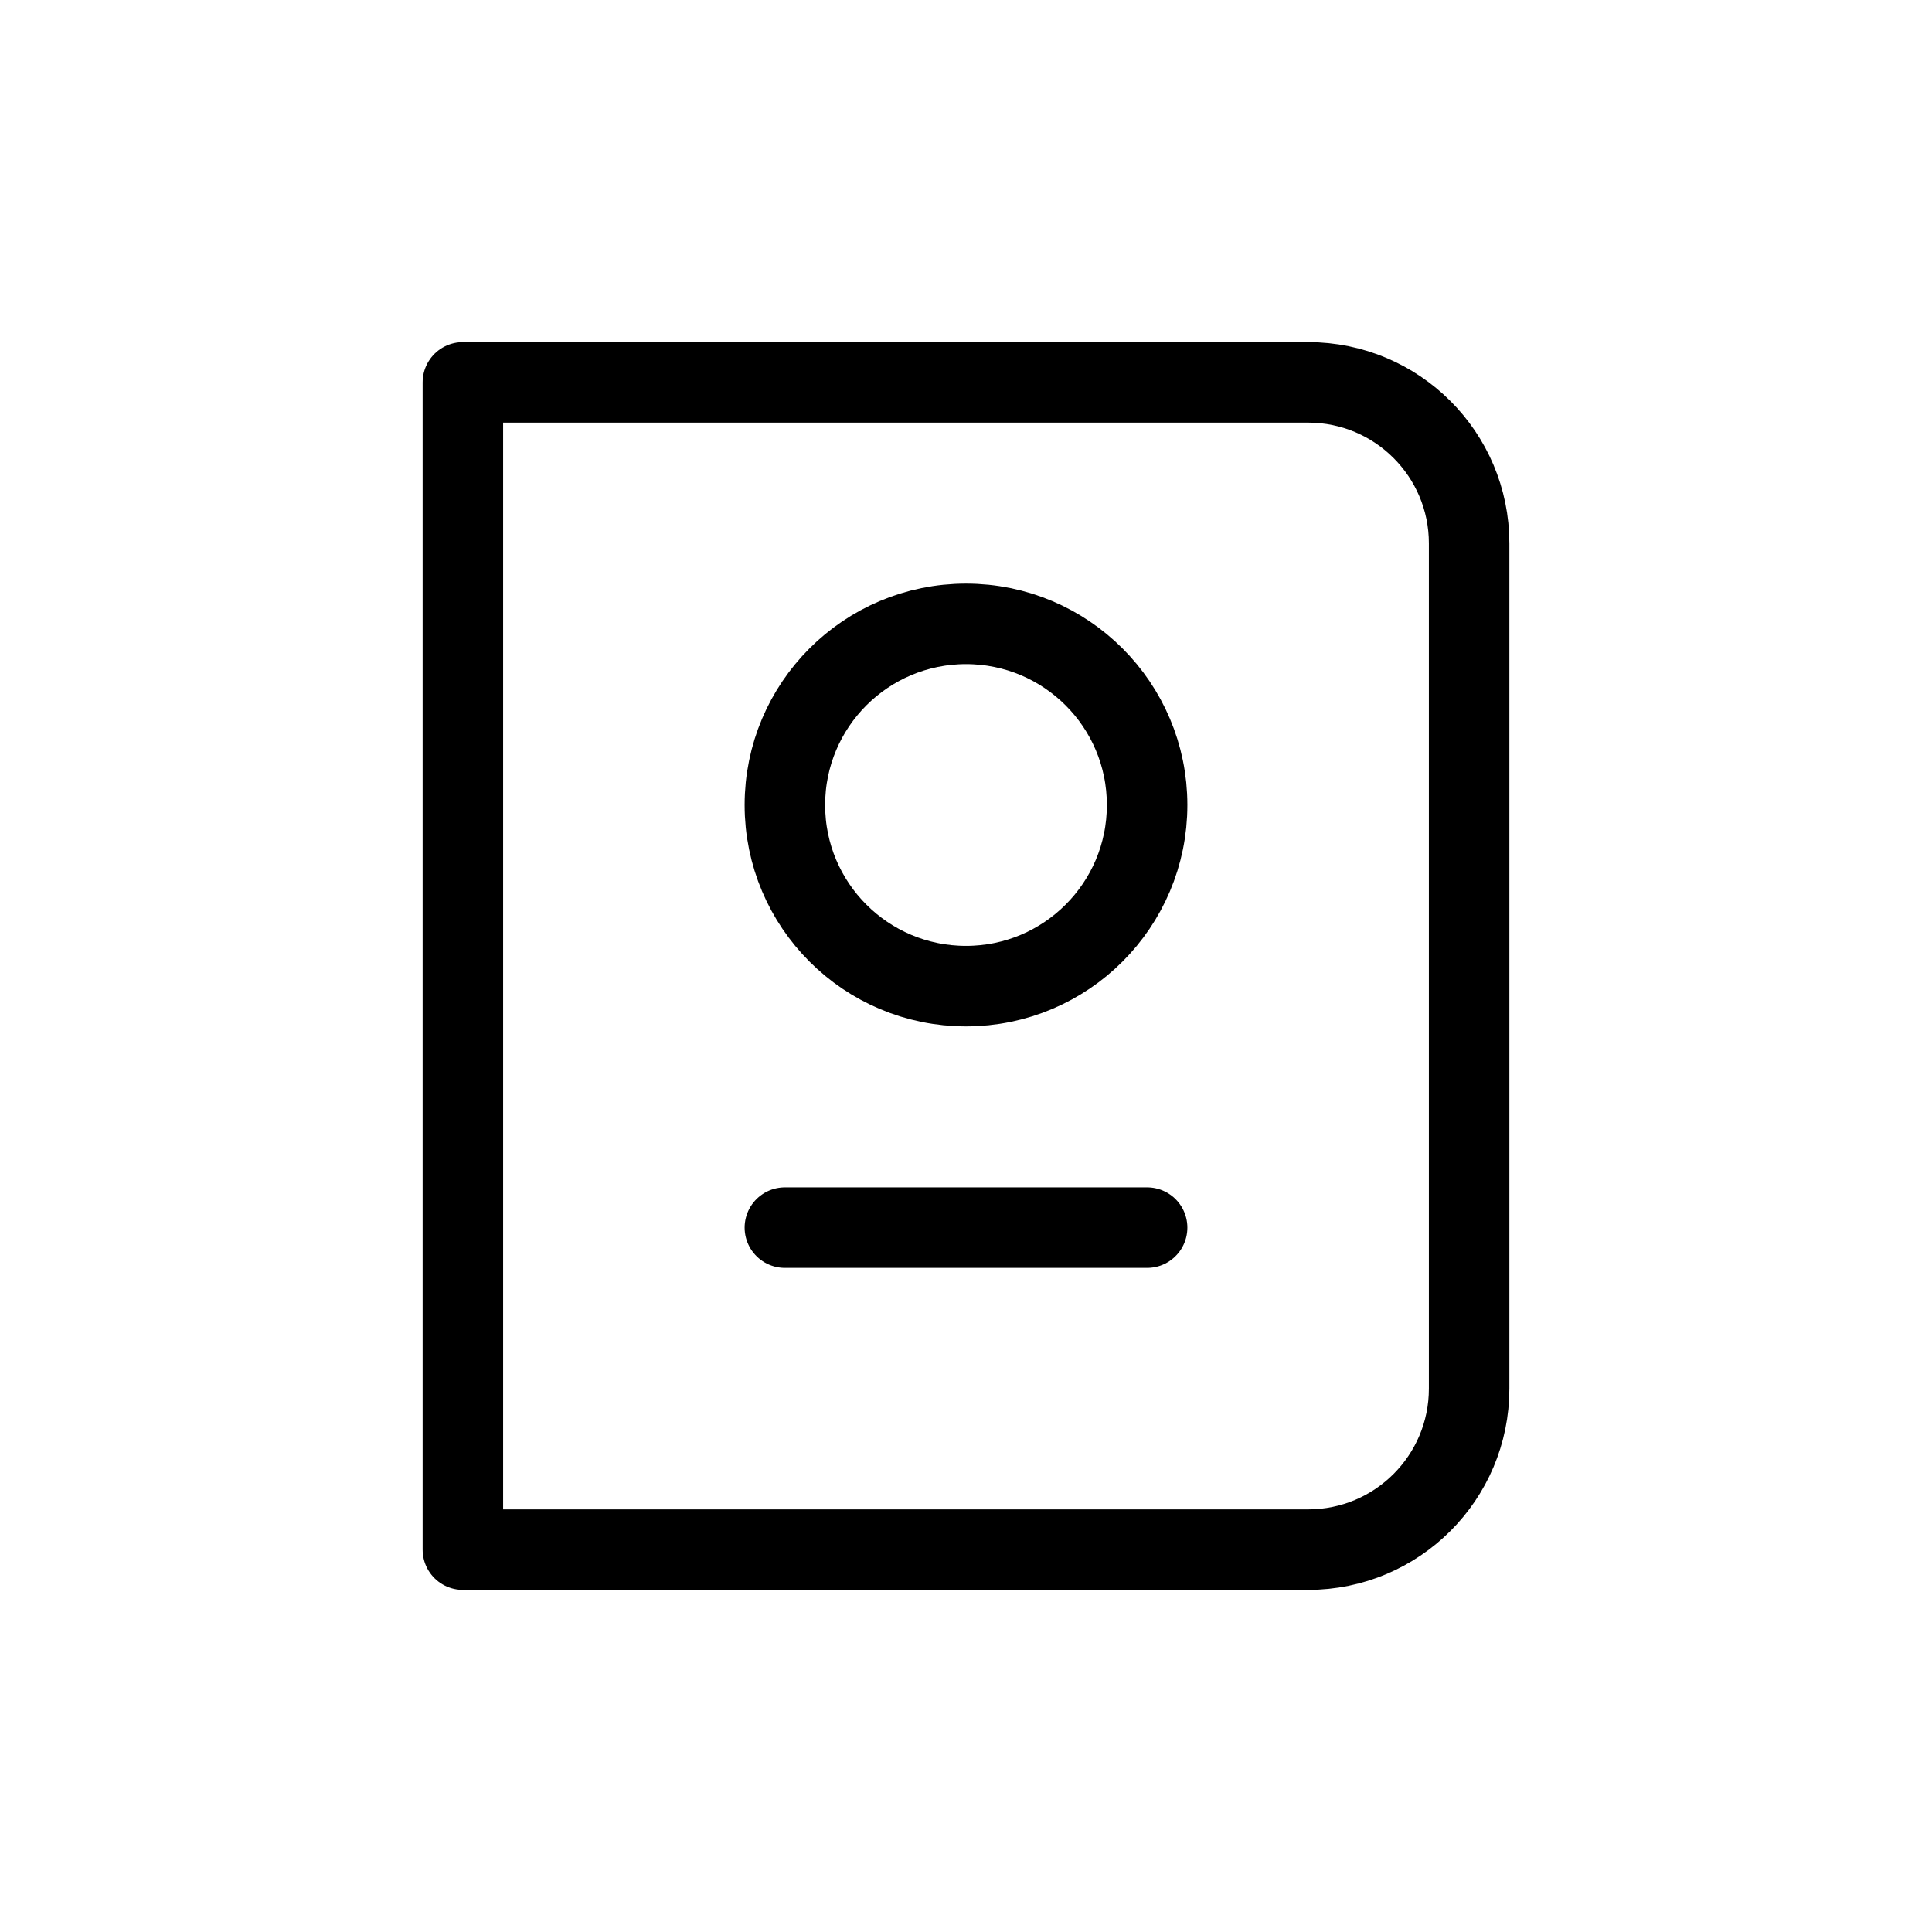 <svg width="24" height="24" viewBox="0 0 24 24" fill="none" xmlns="http://www.w3.org/2000/svg">
<path d="M18.25 6.75C18.25 5.645 17.355 4.75 16.25 4.75H5.75V19.25H16.25C17.355 19.25 18.25 18.355 18.25 17.25V6.75Z" stroke="currentColor" stroke-linecap="round" stroke-linejoin="round"/>
<path d="M14.25 10C14.25 11.243 13.243 12.25 12 12.25C10.757 12.25 9.75 11.243 9.75 10C9.75 8.757 10.757 7.75 12 7.75C13.243 7.75 14.25 8.757 14.25 10Z" stroke="currentColor" stroke-linecap="round" stroke-linejoin="round"/>
<path d="M9.75 15.25H14.25" stroke="currentColor" stroke-linecap="round" stroke-linejoin="round"/>
</svg>
